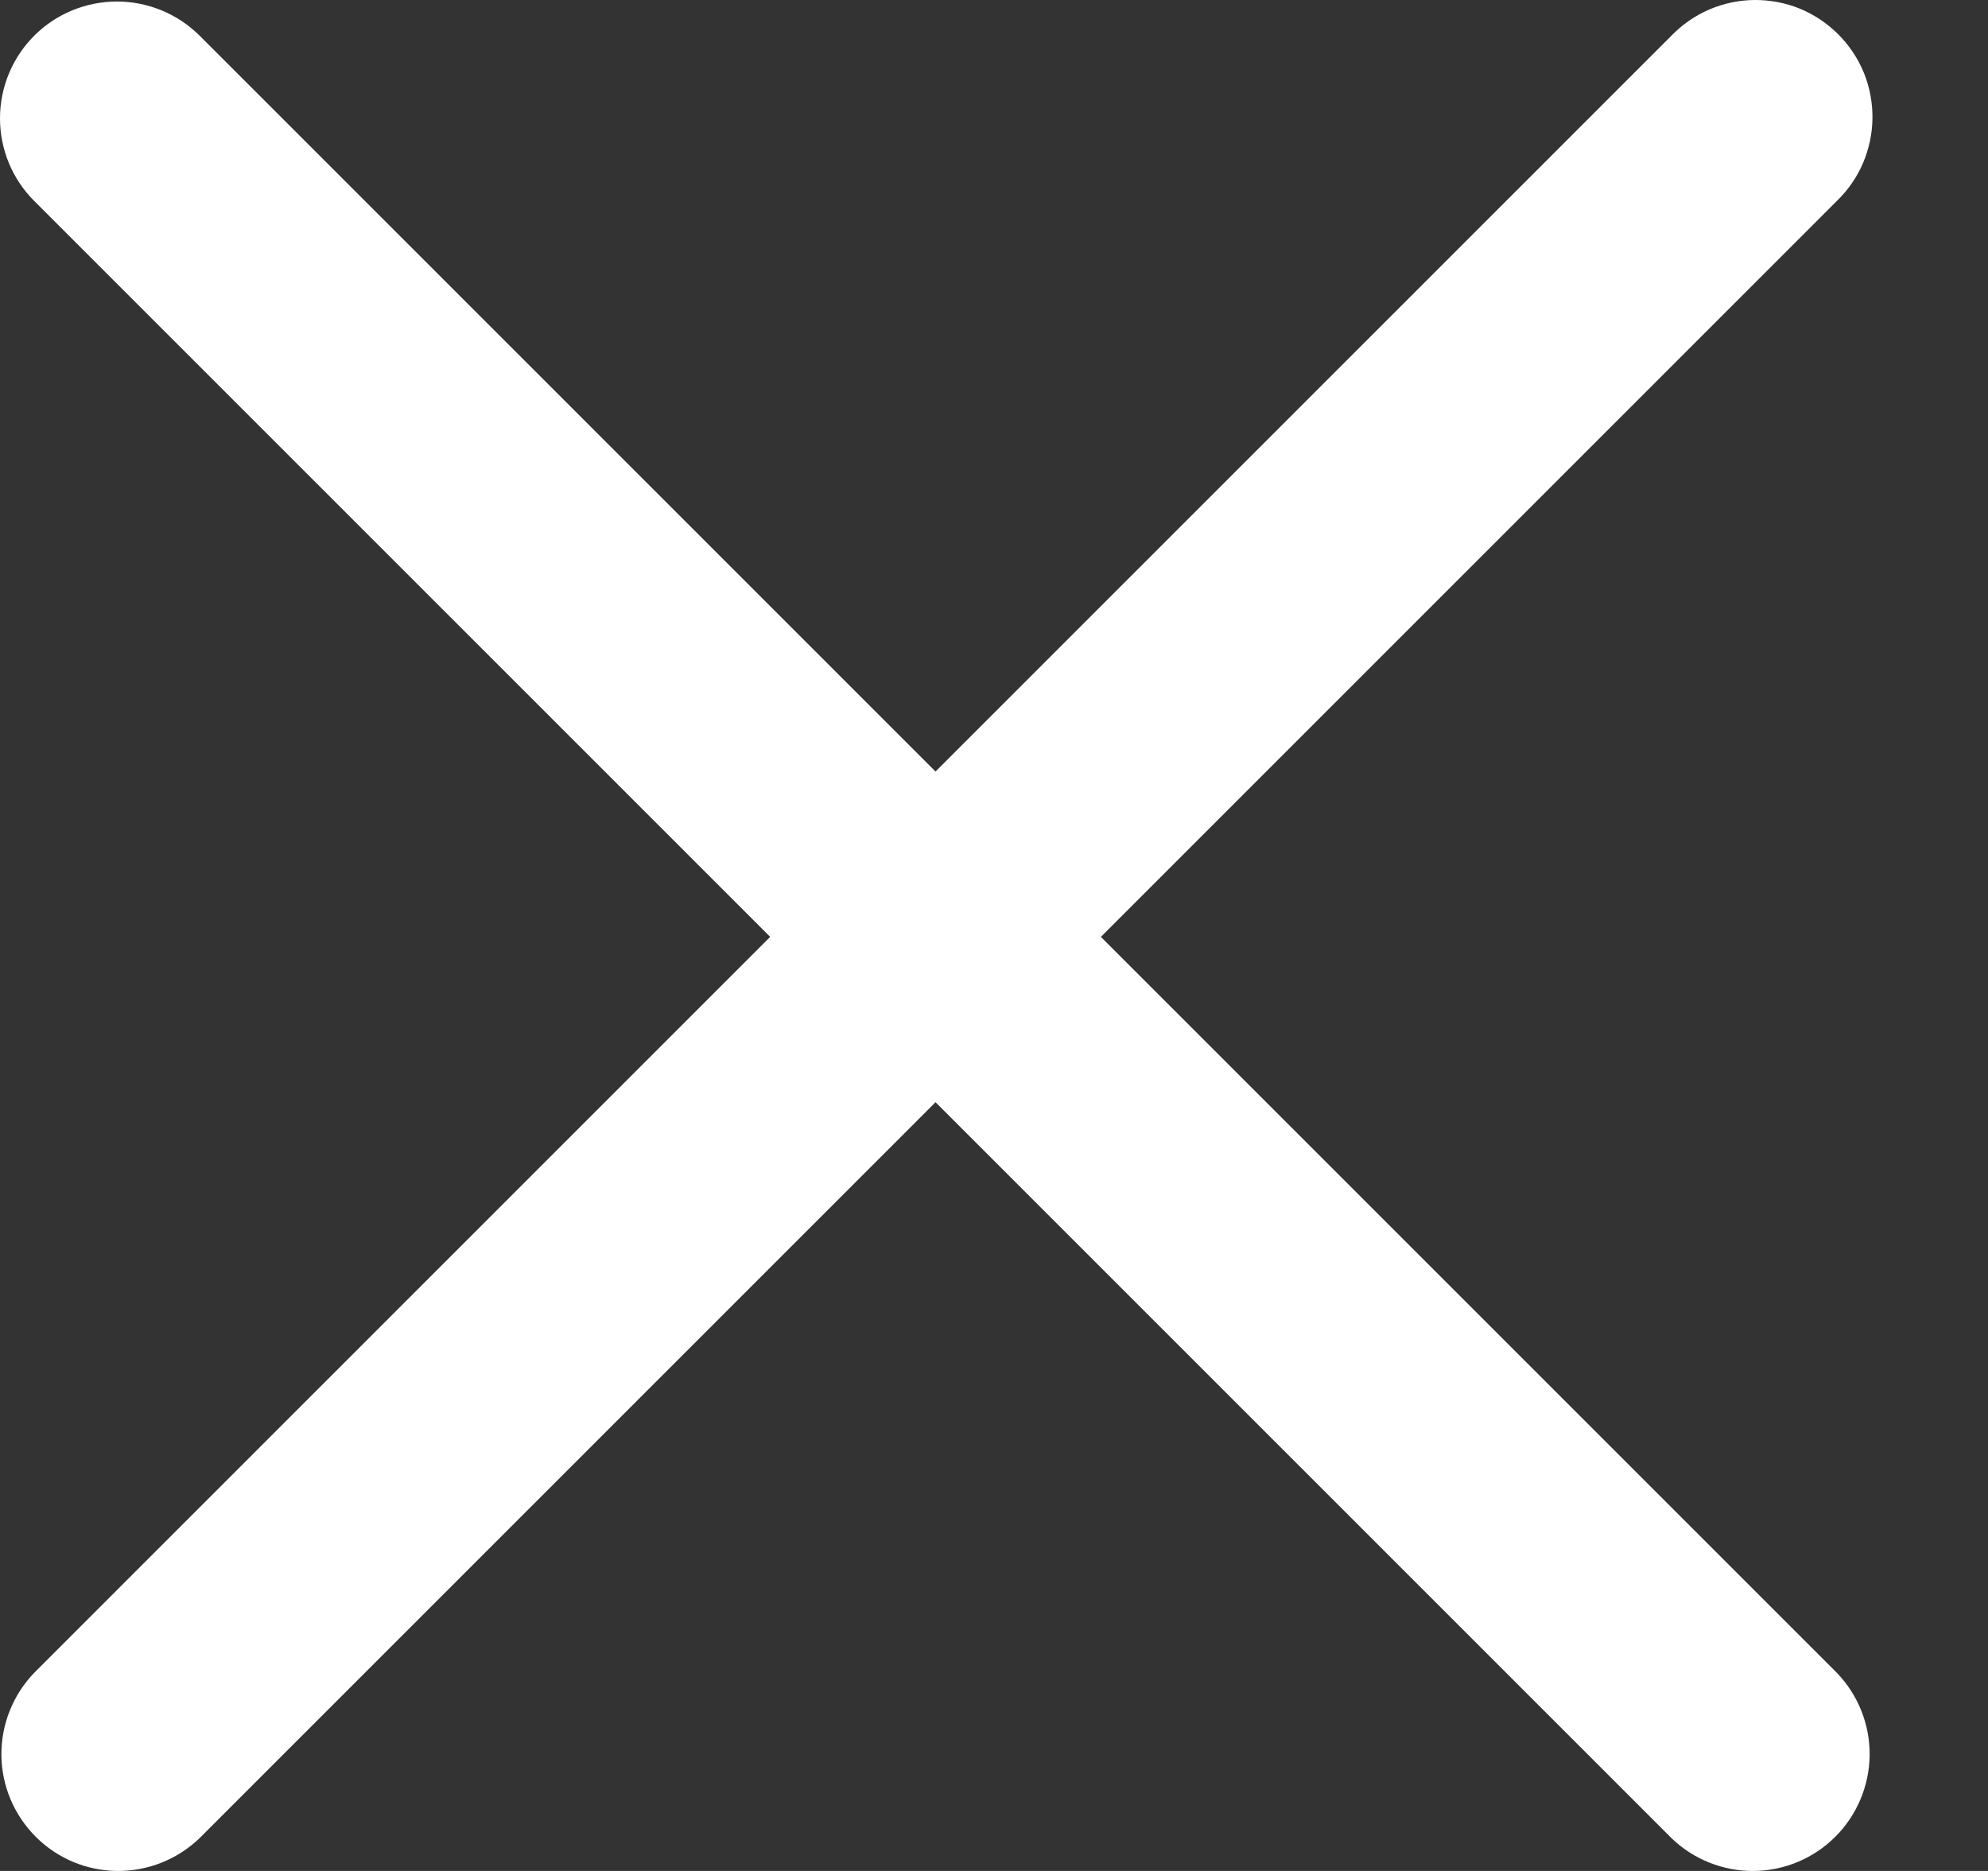 <svg width="17" height="16" viewBox="0 0 17 16" fill="none" xmlns="http://www.w3.org/2000/svg">
<rect x="0" y="0" width="17" height="16" fill="#333333" stroke="none"/>
<path d="M0.293 0.305C0.48 0.118 0.735 0.013 1 0.013C1.265 0.013 1.519 0.118 1.707 0.305L8 6.598L14.293 0.305C14.385 0.21 14.495 0.134 14.617 0.081C14.739 0.029 14.871 0.001 15.003 3.77567e-05C15.136 -0.001 15.268 0.024 15.391 0.074C15.514 0.125 15.625 0.199 15.719 0.293C15.813 0.387 15.887 0.498 15.938 0.621C15.988 0.744 16.013 0.876 16.012 1.009C16.011 1.141 15.983 1.273 15.931 1.395C15.879 1.517 15.802 1.627 15.707 1.719L9.414 8.012L15.707 14.305C15.889 14.494 15.99 14.746 15.988 15.009C15.985 15.271 15.88 15.522 15.695 15.707C15.509 15.893 15.258 15.998 14.996 16C14.734 16.002 14.481 15.901 14.293 15.719L8 9.426L1.707 15.719C1.518 15.901 1.266 16.002 1.003 16C0.741 15.998 0.49 15.893 0.305 15.707C0.12 15.522 0.014 15.271 0.012 15.009C0.01 14.746 0.111 14.494 0.293 14.305L6.586 8.012L0.293 1.719C0.105 1.532 0 1.277 0 1.012C0 0.747 0.105 0.493 0.293 0.305Z" fill="white"/>
</svg>
